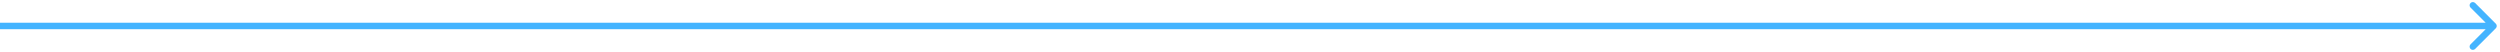 <svg width="385" height="8" viewBox="0 0 385 8" fill="none" xmlns="http://www.w3.org/2000/svg">
<path d="M384.354 4.354C384.549 4.158 384.549 3.842 384.354 3.646L381.172 0.464C380.976 0.269 380.66 0.269 380.464 0.464C380.269 0.66 380.269 0.976 380.464 1.172L383.293 4L380.464 6.828C380.269 7.024 380.269 7.34 380.464 7.536C380.66 7.731 380.976 7.731 381.172 7.536L384.354 4.354ZM0 4.5H384V3.5H0V4.5Z" fill="#44B4FF"/>
</svg>
